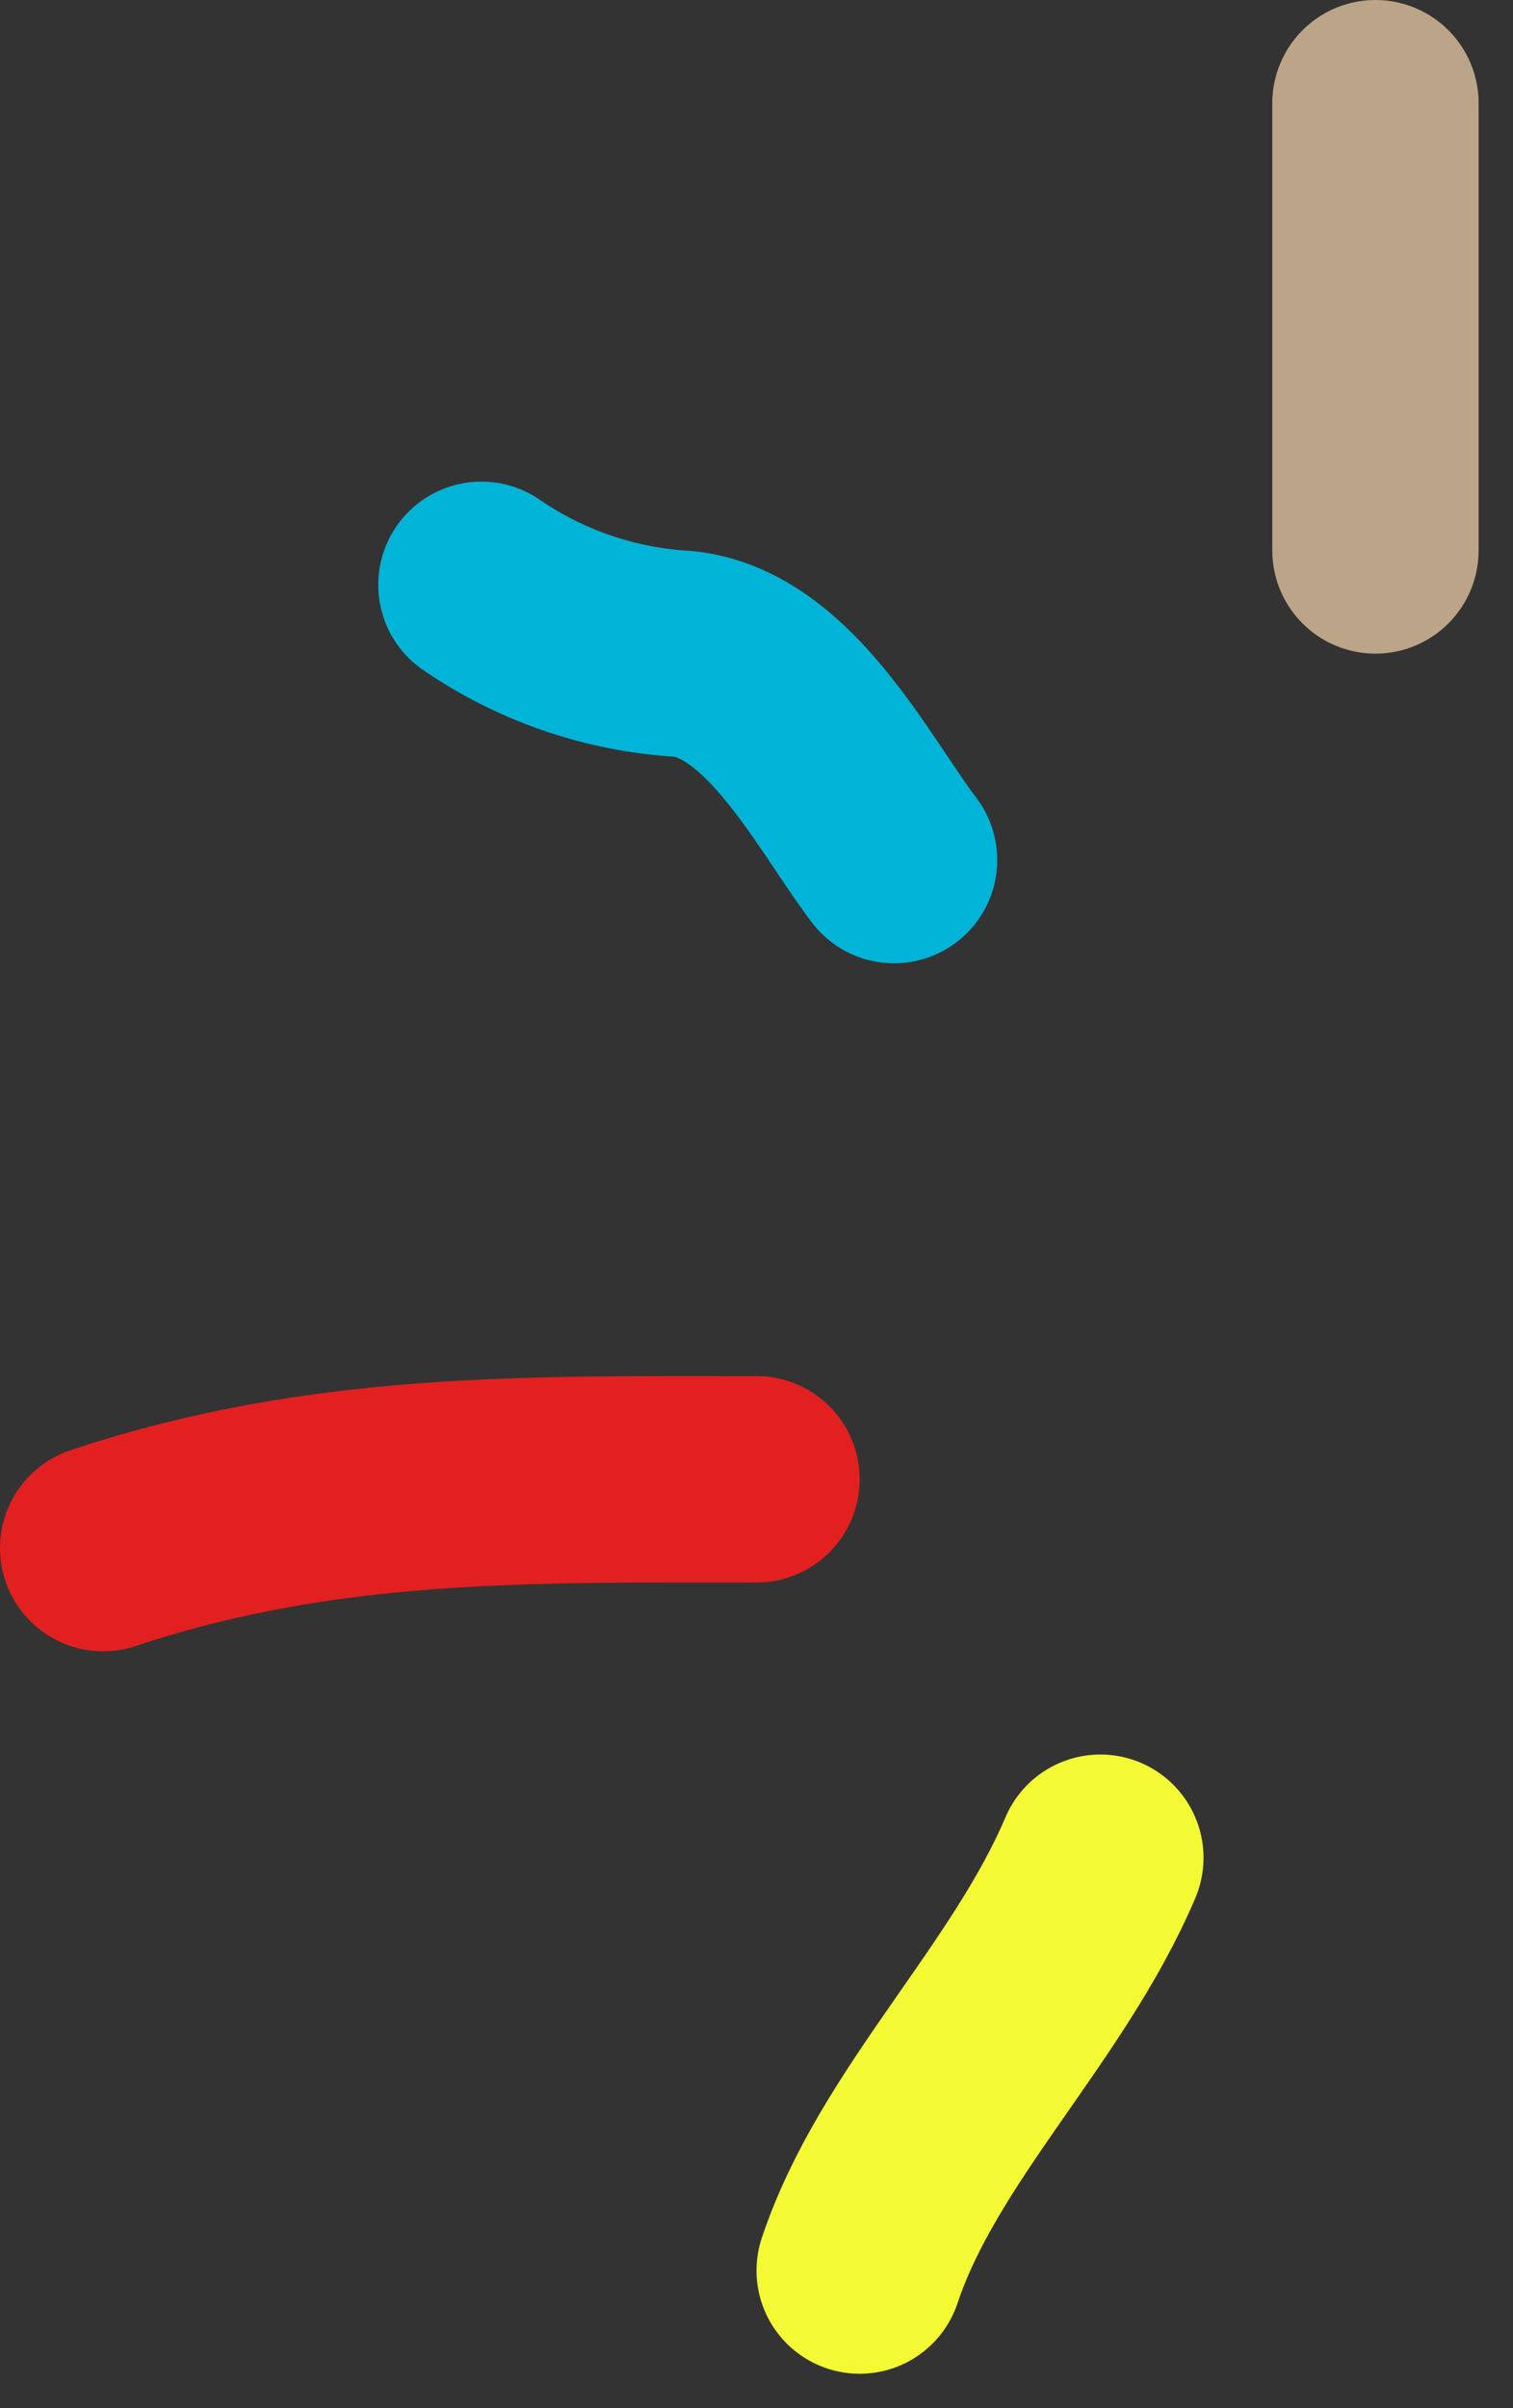 <svg width="22" height="35" fill="none" xmlns="http://www.w3.org/2000/svg"><rect width="100%" height="100%" fill="#333333" stroke="none"/><path d="M13 12.5c-.749-.989-1.69-2.895-3.111-3A5.765 5.765 0 0 1 7 8.5" stroke="#00B4D8" stroke-width="3" stroke-linecap="round"/><path d="M11 21.5c-3.342 0-6.313-.062-9.5 1" stroke="#E32020" stroke-width="3" stroke-linecap="round"/><path d="M16 27c-.91 2.14-2.796 3.888-3.5 6" stroke="#F3F932" stroke-width="3" stroke-linecap="round"/><path d="M20 1.5V8" stroke="#BBA488" stroke-width="3" stroke-linecap="round"/></svg>
